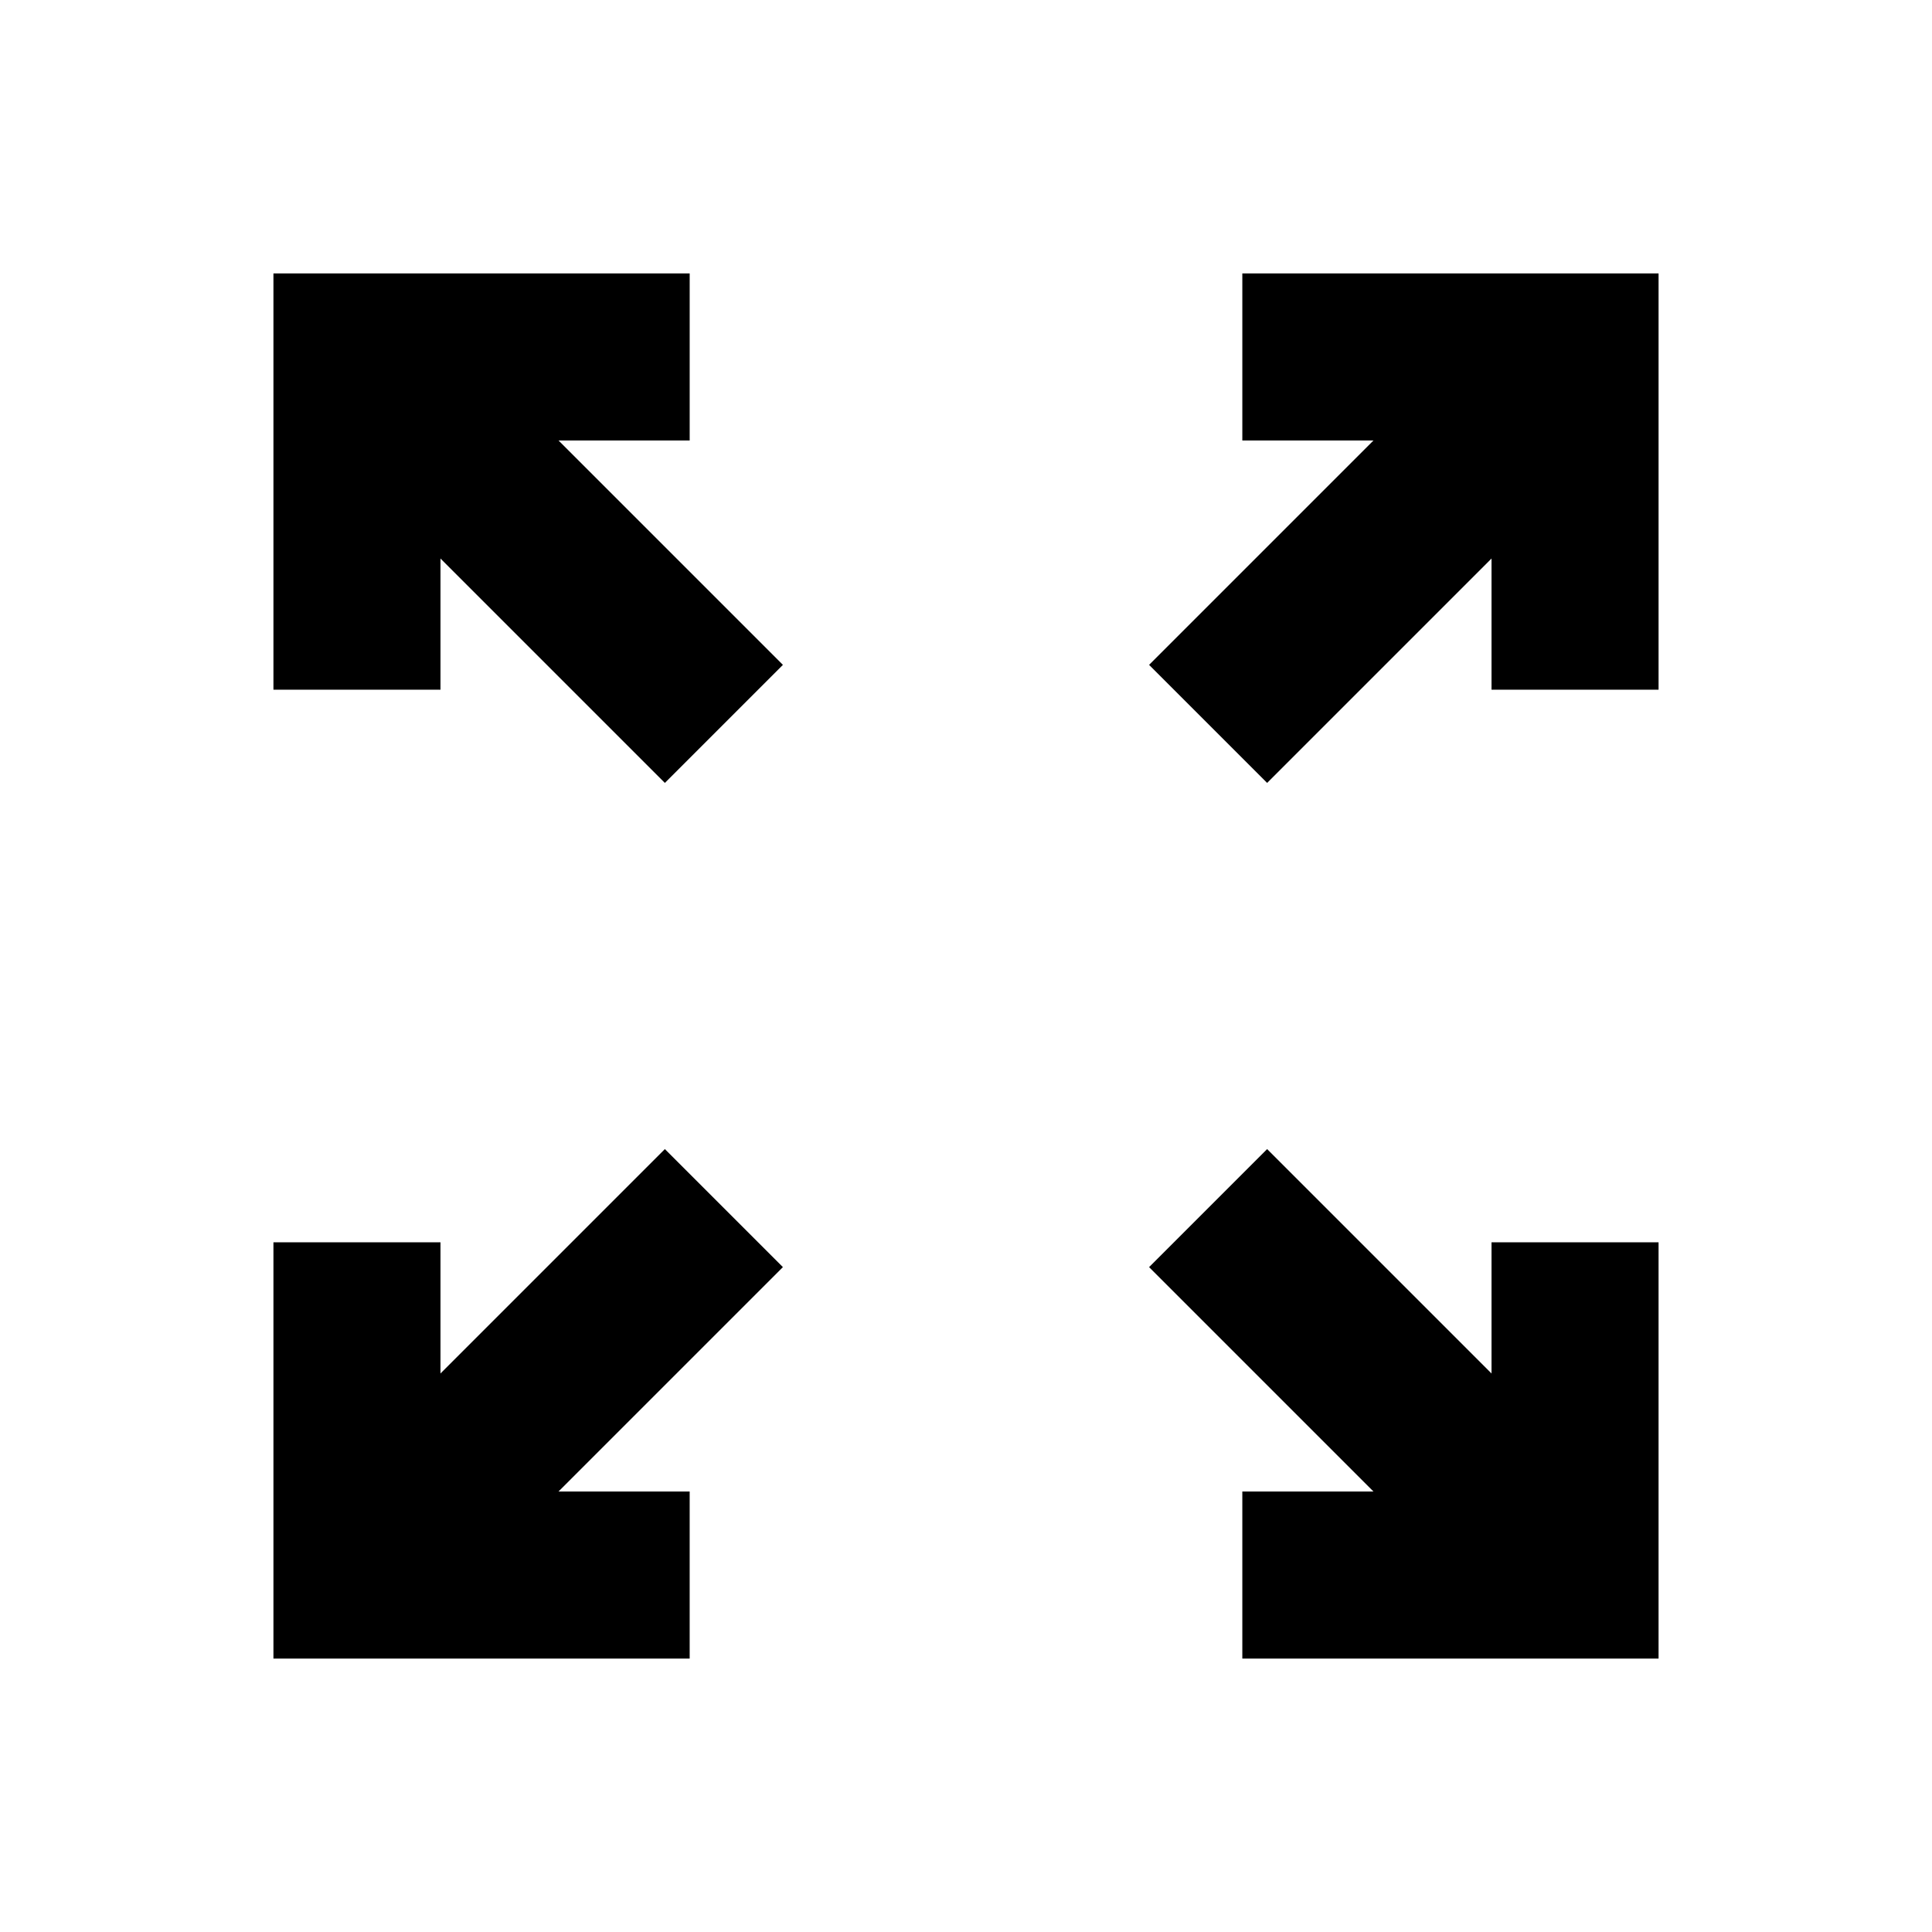 <svg xmlns="http://www.w3.org/2000/svg" height="20" viewBox="0 -960 960 960" width="20"><path d="M135.869-135.869v-206.827h83.001v65.174l111.5-111.5 58.652 58.652-111.5 111.5h65.174v83.001H135.869Zm481.435 0v-83.001h65.174l-111.5-111.5 58.652-58.652 111.5 111.5v-65.174h83.001v206.827H617.304ZM330.37-570.978l-111.5-111.5v65.174h-83.001v-206.827h206.827v83.001h-65.174l111.5 111.5-58.652 58.652Zm299.26 0-58.652-58.652 111.5-111.5h-65.174v-83.001h206.827v206.827H741.13v-65.174l-111.5 111.5Z"/></svg>
